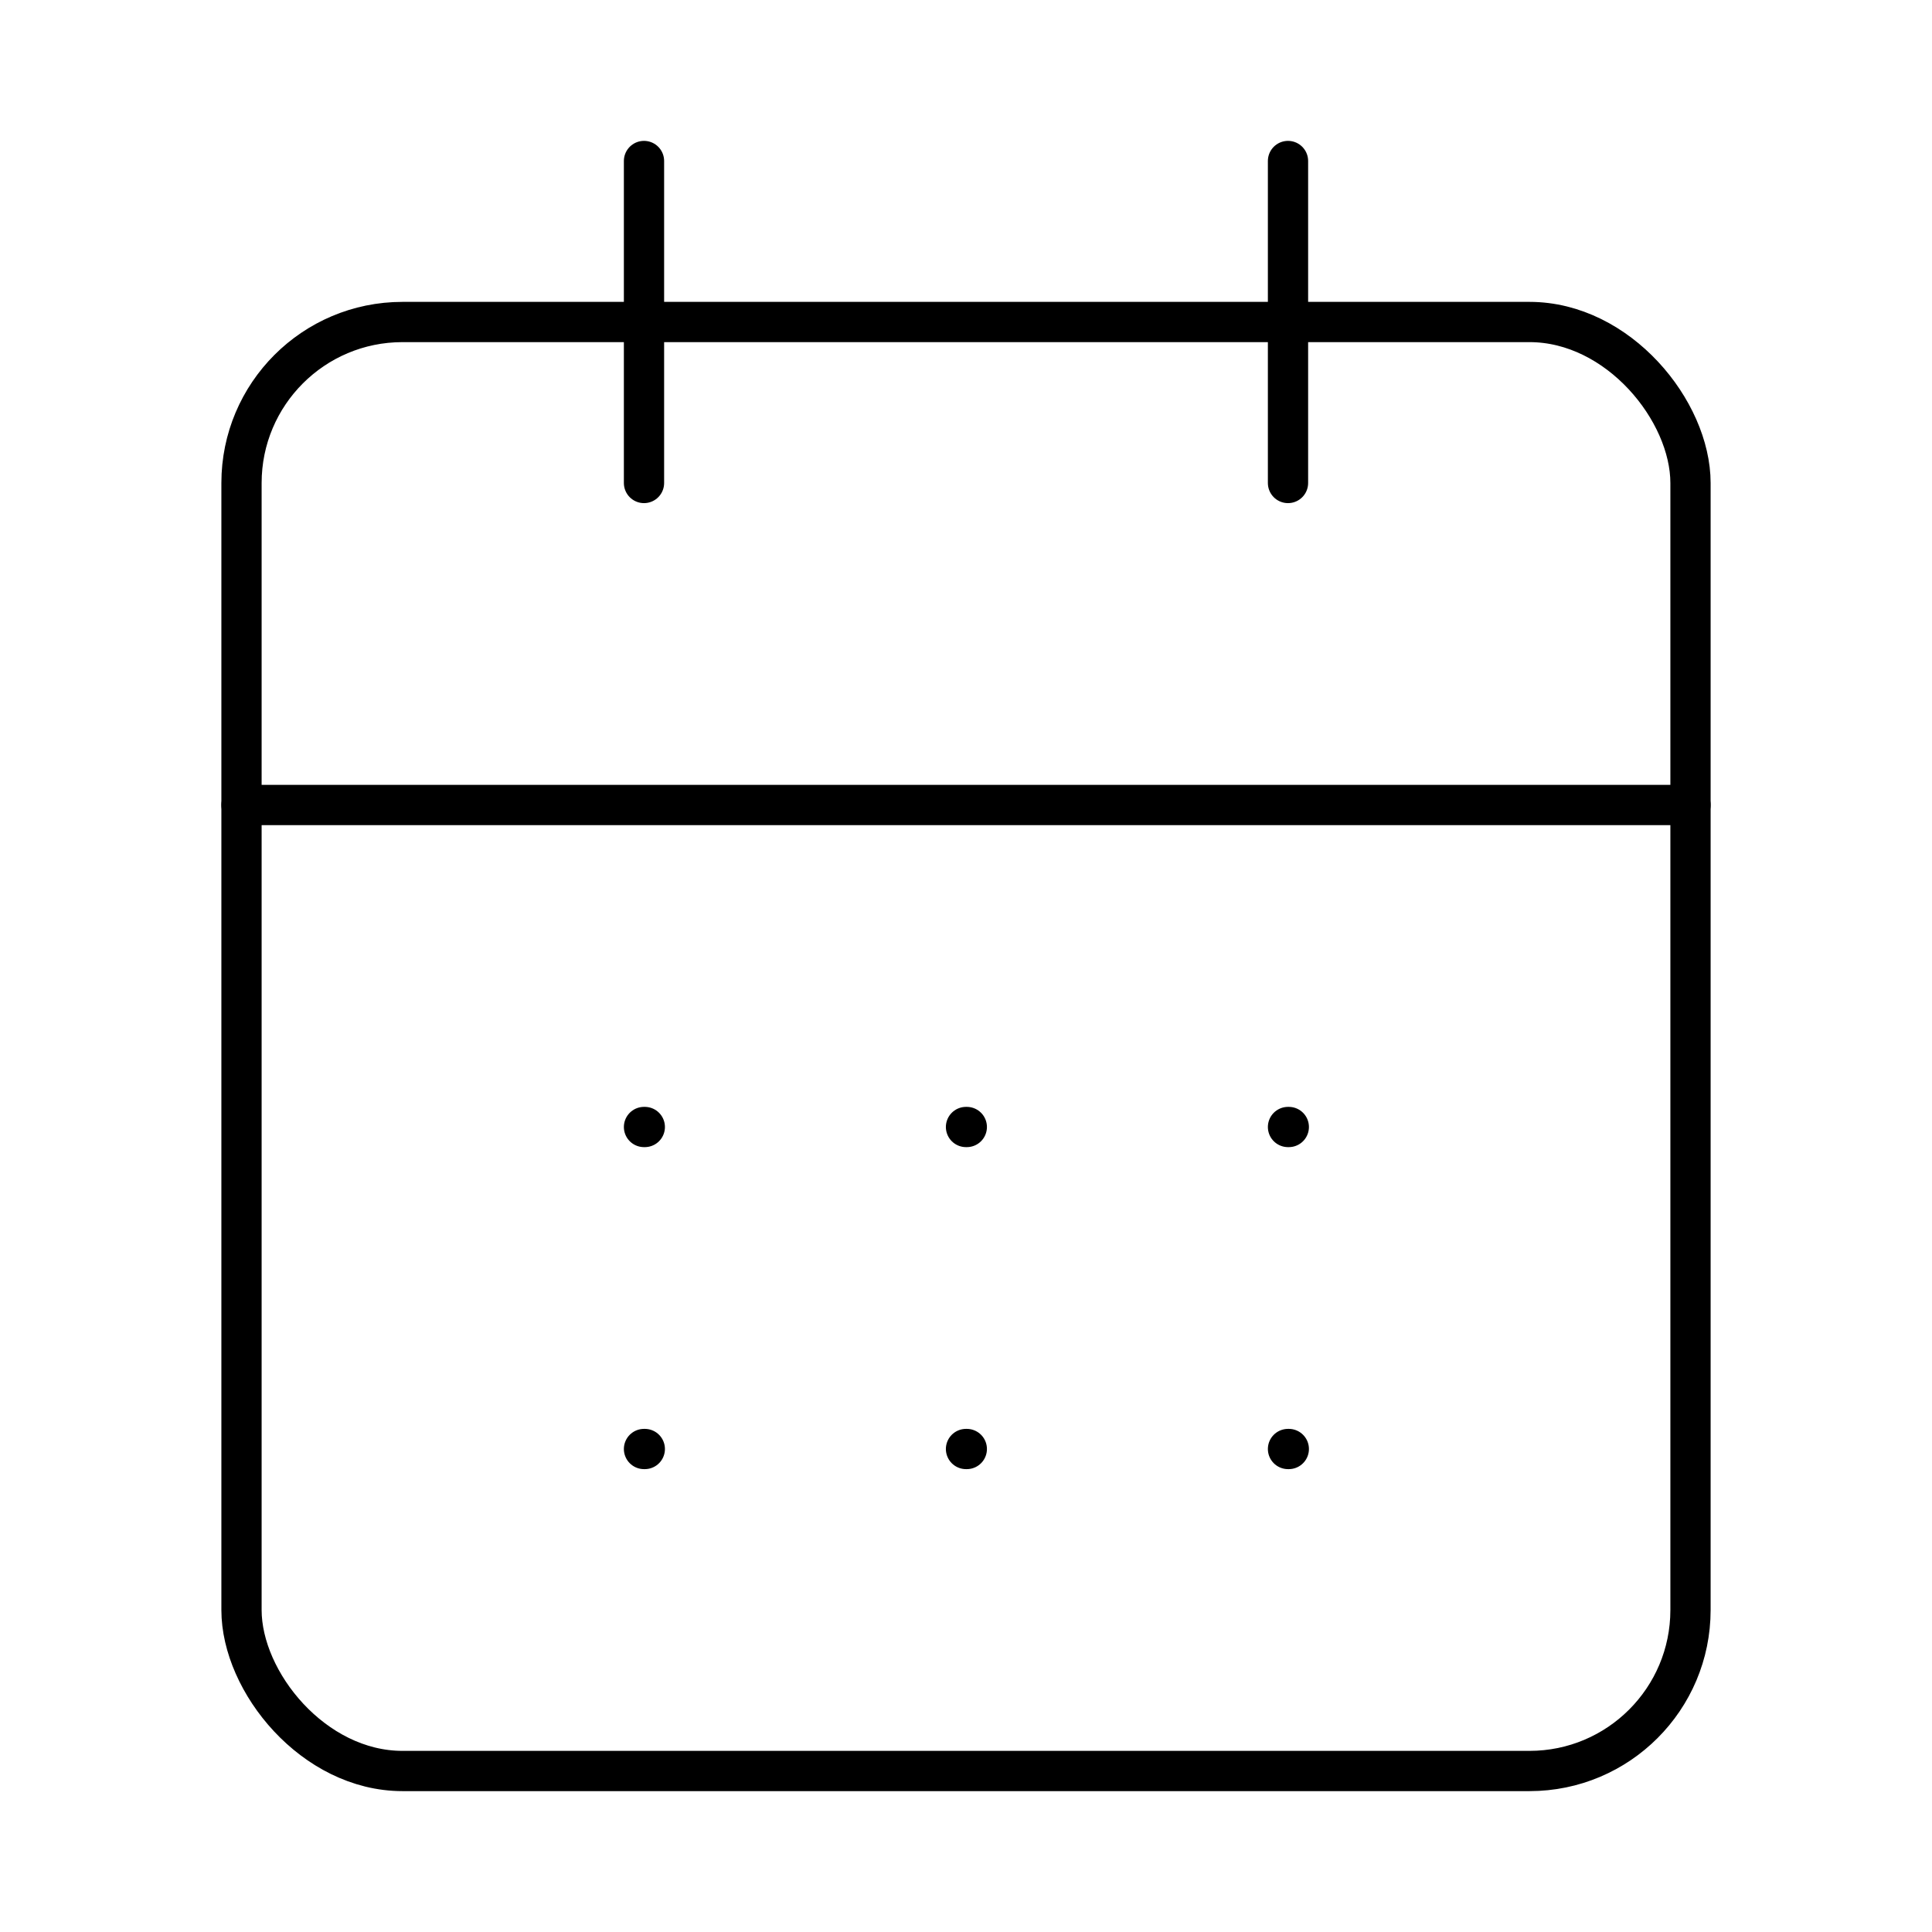 <?xml version="1.0"?>
<svg xmlns="http://www.w3.org/2000/svg" width="24" height="24" viewBox="0 0 24 24" fill="none" stroke="currentColor" stroke-width=".5" stroke-linecap="round" stroke-linejoin="round">
  <path d="M8 2v4"/>
  <path d="M16 2v4"/>
  <rect width="18" height="18" x="3" y="4" rx="2"/>
  <path d="M3 10h18"/>
  <path d="M8 14h.01"/>
  <path d="M12 14h.01"/>
  <path d="M16 14h.01"/>
  <path d="M8 18h.01"/>
  <path d="M12 18h.01"/>
  <path d="M16 18h.01"/>
</svg>
